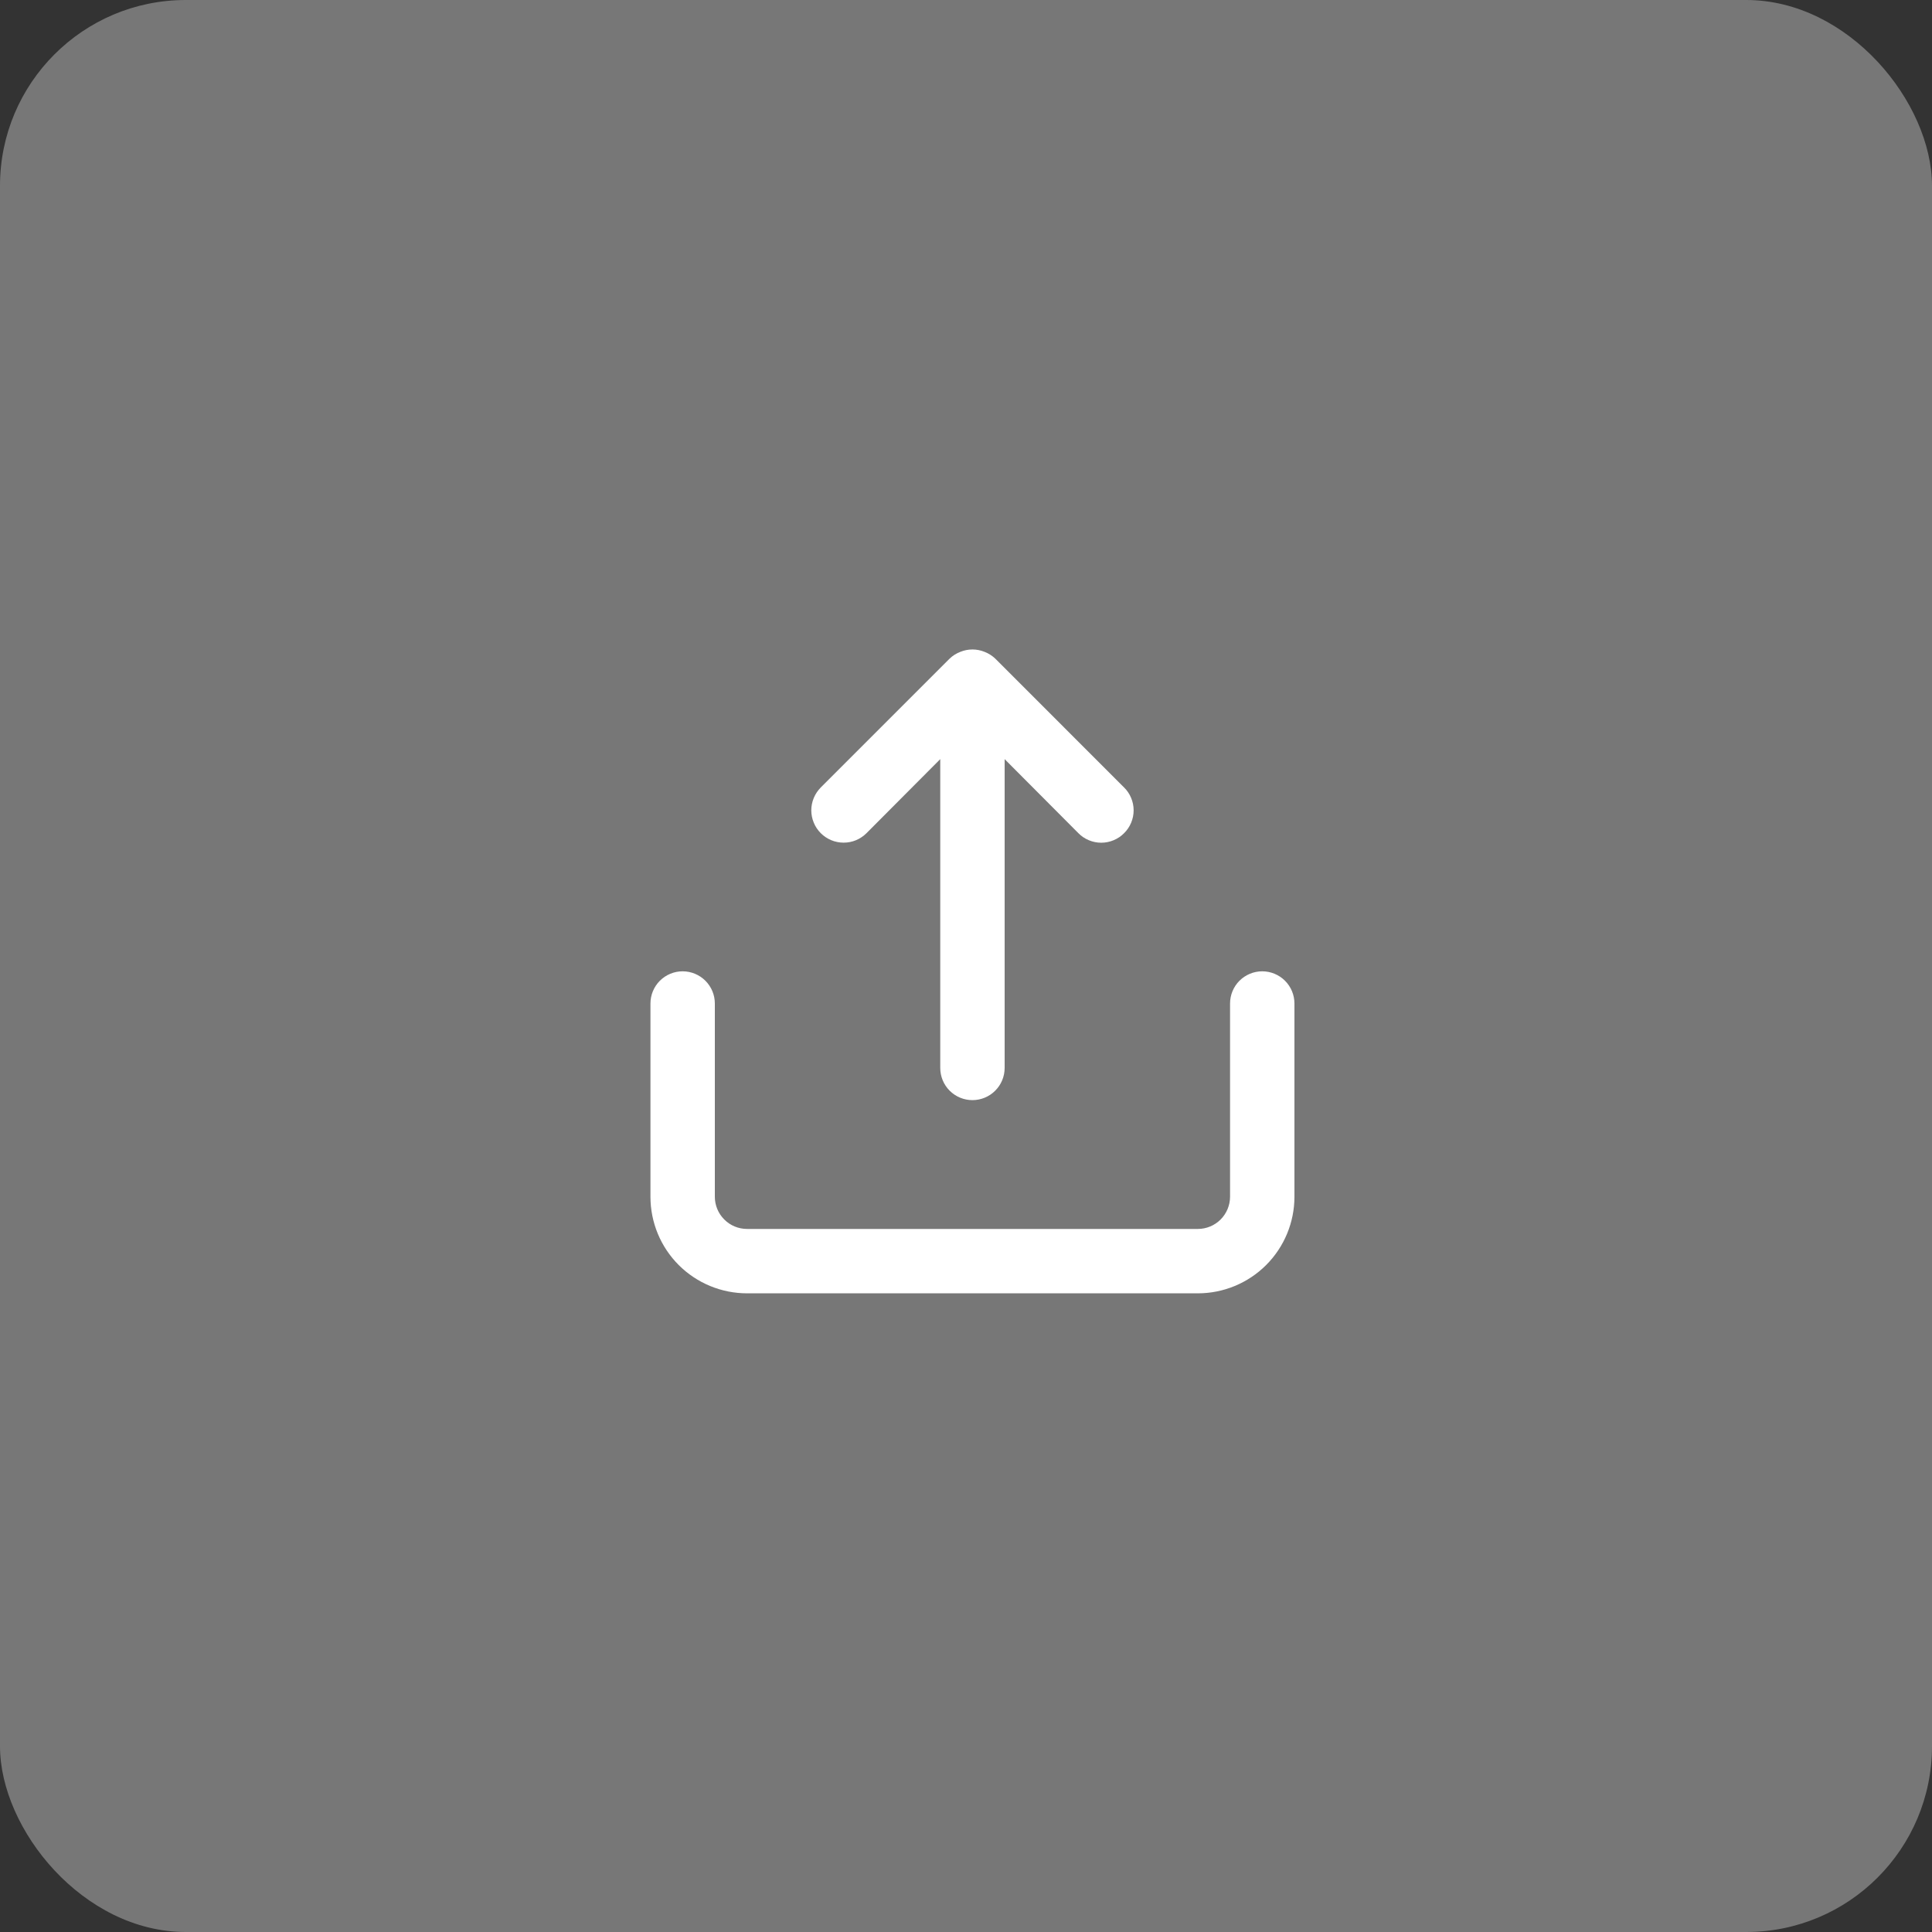 <svg width="52" height="52" viewBox="0 0 52 52" fill="none" xmlns="http://www.w3.org/2000/svg">
<rect x="0" y="0" width="52" height="52" fill="#333333" stroke="none"/>
<g id="Frame 14766">
<rect width="52" height="52" rx="5" fill="#777777"/>
<path id="Vector" d="M23.322 22.425L25.307 20.432V28.744C25.307 28.973 25.398 29.194 25.56 29.356C25.723 29.519 25.943 29.61 26.173 29.61C26.403 29.61 26.624 29.519 26.786 29.356C26.949 29.194 27.04 28.973 27.04 28.744V20.432L29.025 22.425C29.105 22.507 29.201 22.571 29.307 22.615C29.412 22.659 29.526 22.682 29.64 22.682C29.754 22.682 29.868 22.659 29.973 22.615C30.079 22.571 30.175 22.507 30.255 22.425C30.337 22.345 30.401 22.249 30.445 22.143C30.489 22.038 30.512 21.925 30.512 21.81C30.512 21.696 30.489 21.582 30.445 21.477C30.401 21.371 30.337 21.275 30.255 21.195L26.789 17.728C26.706 17.649 26.609 17.587 26.503 17.546C26.292 17.459 26.055 17.459 25.844 17.546C25.738 17.587 25.64 17.649 25.558 17.728L22.091 21.195C22.011 21.276 21.946 21.372 21.903 21.477C21.859 21.583 21.836 21.696 21.836 21.81C21.836 21.924 21.859 22.038 21.903 22.143C21.946 22.249 22.011 22.345 22.091 22.425C22.172 22.506 22.268 22.57 22.374 22.614C22.479 22.658 22.592 22.68 22.707 22.68C22.821 22.68 22.934 22.658 23.04 22.614C23.145 22.57 23.241 22.506 23.322 22.425ZM33.973 26.143C33.743 26.143 33.523 26.235 33.36 26.397C33.198 26.56 33.107 26.78 33.107 27.01V32.21C33.107 32.44 33.015 32.66 32.853 32.823C32.69 32.986 32.47 33.077 32.24 33.077H20.107C19.877 33.077 19.656 32.986 19.494 32.823C19.331 32.66 19.24 32.44 19.24 32.21V27.01C19.24 26.78 19.149 26.56 18.986 26.397C18.824 26.235 18.603 26.143 18.373 26.143C18.143 26.143 17.923 26.235 17.76 26.397C17.598 26.56 17.507 26.78 17.507 27.01V32.21C17.507 32.9 17.78 33.561 18.268 34.049C18.756 34.536 19.417 34.81 20.107 34.81H32.24C32.929 34.81 33.591 34.536 34.078 34.049C34.566 33.561 34.84 32.9 34.84 32.21V27.01C34.84 26.78 34.749 26.56 34.586 26.397C34.424 26.235 34.203 26.143 33.973 26.143Z" fill="white"/>
</g>
</svg>
